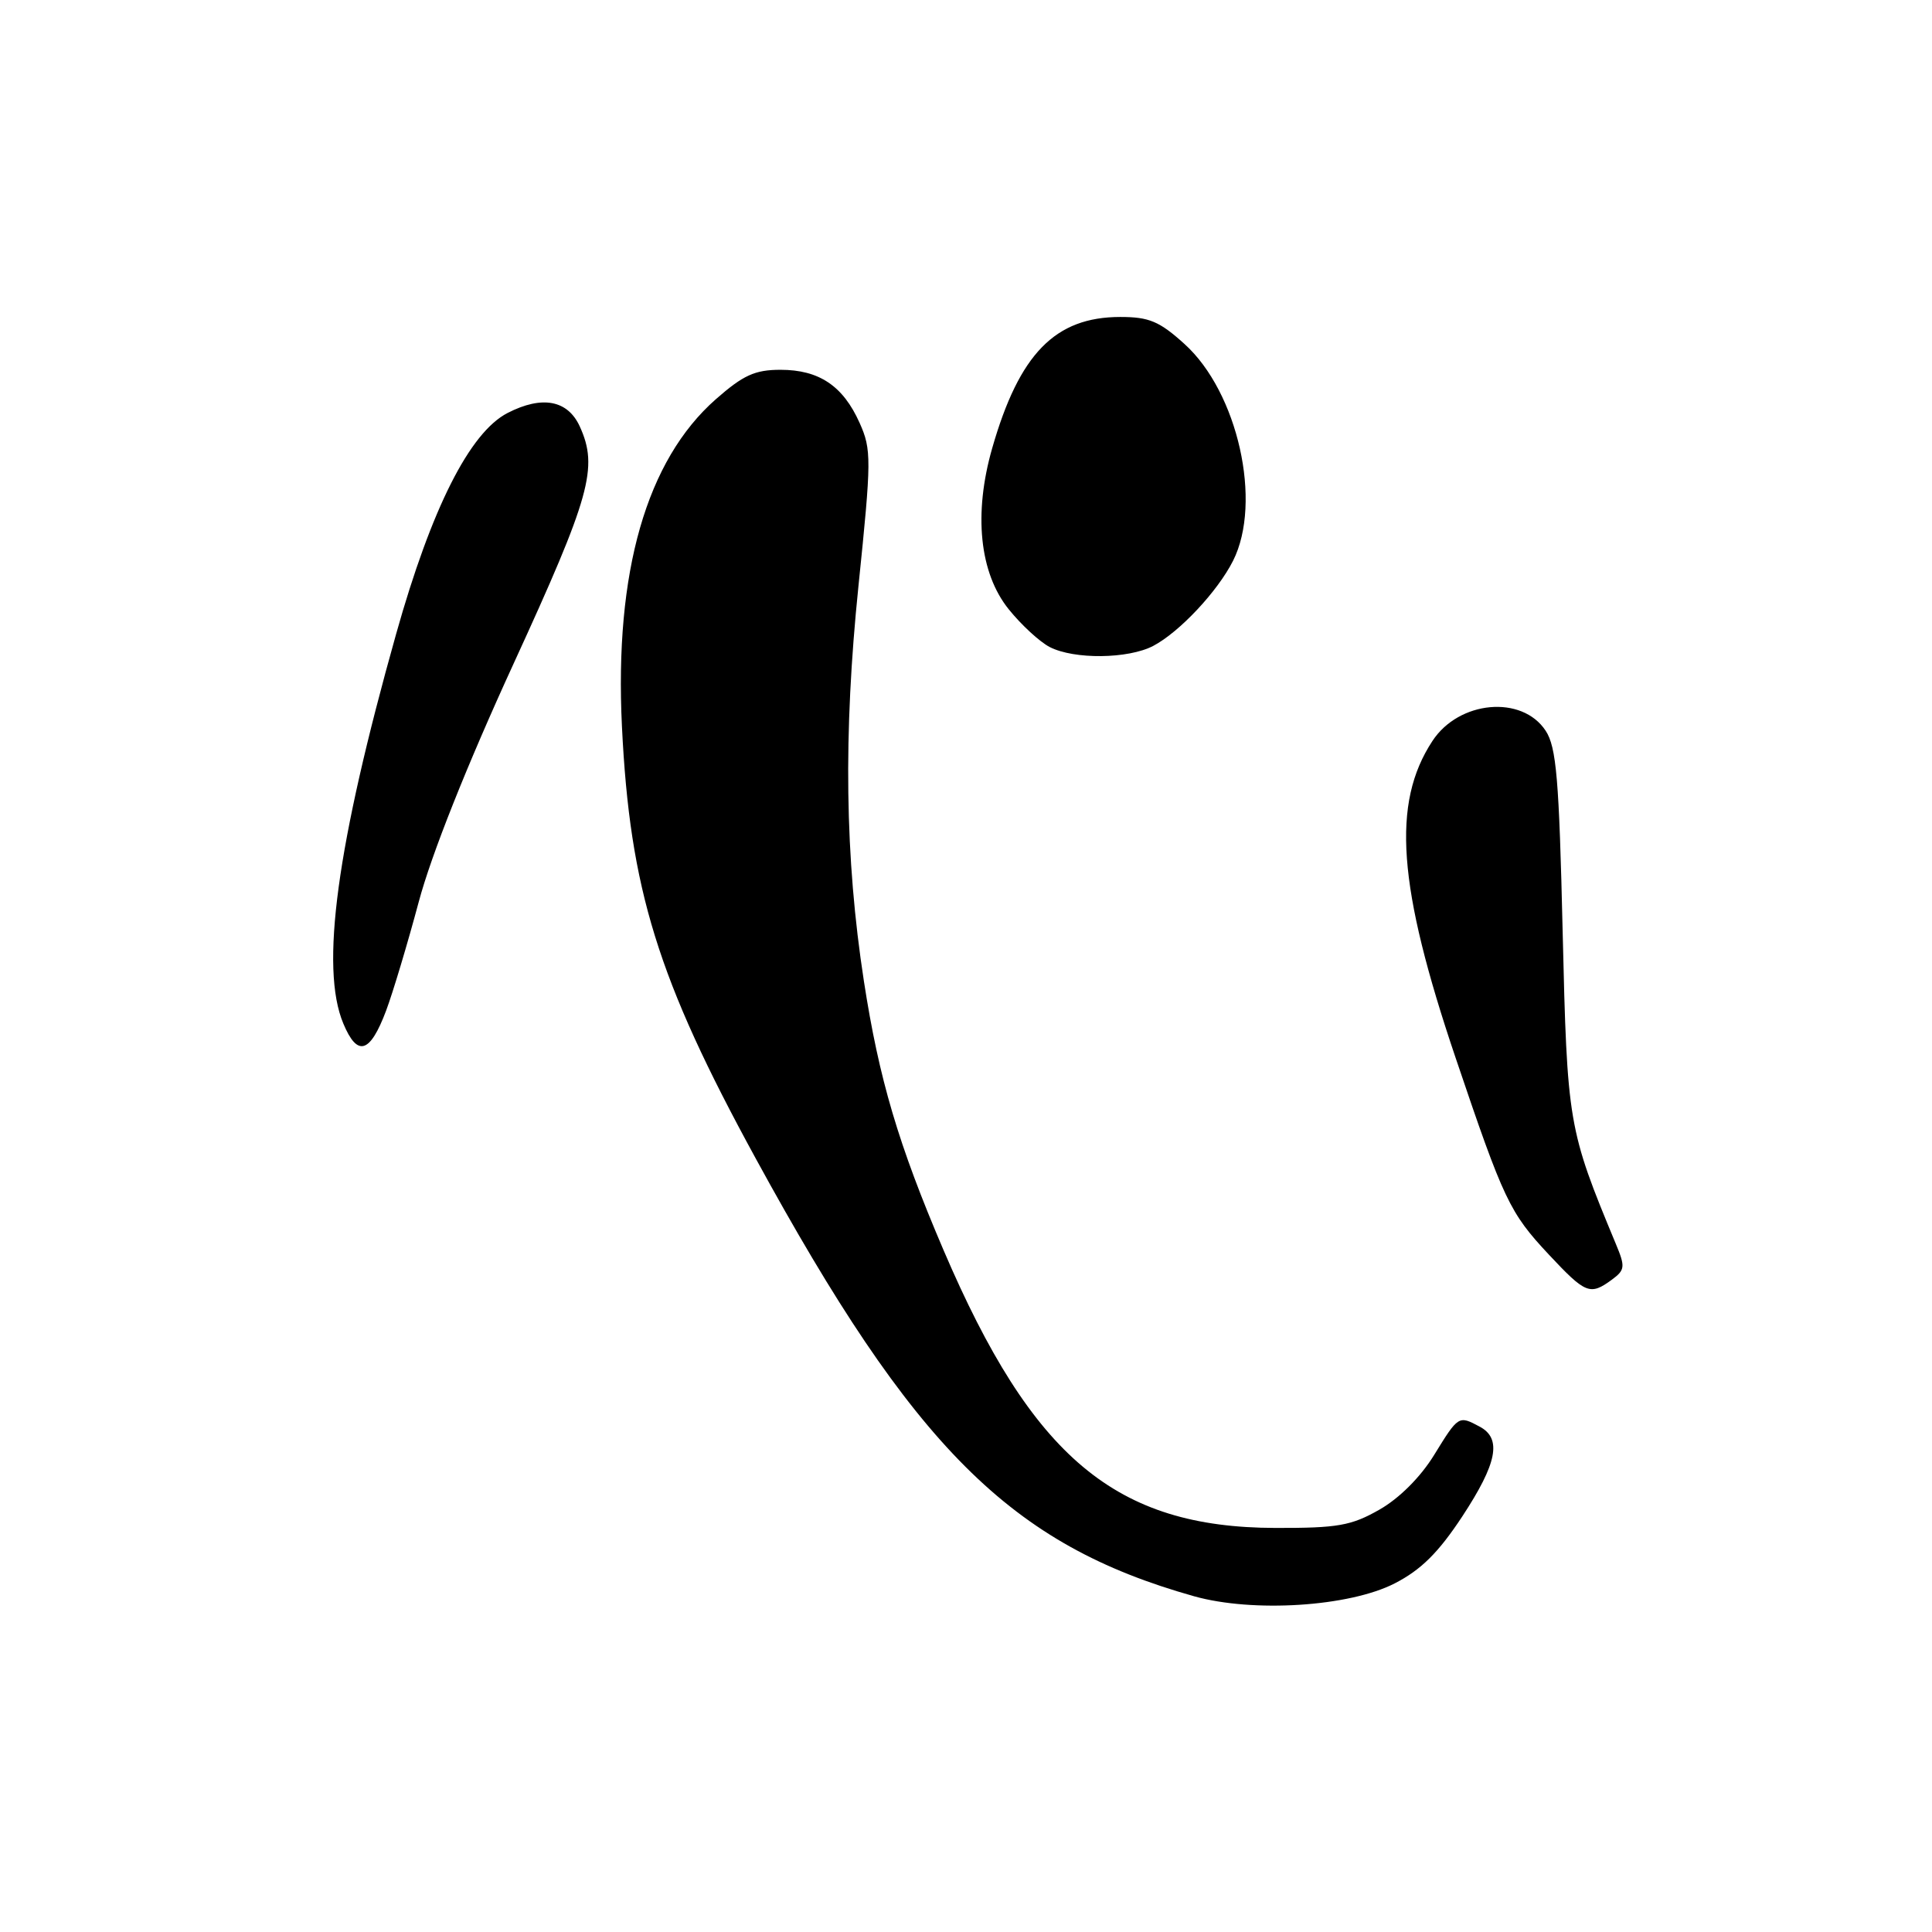 <?xml version="1.0" encoding="UTF-8" standalone="no"?>
<!DOCTYPE svg PUBLIC "-//W3C//DTD SVG 1.1//EN" "http://www.w3.org/Graphics/SVG/1.1/DTD/svg11.dtd" >
<svg xmlns="http://www.w3.org/2000/svg" xmlns:xlink="http://www.w3.org/1999/xlink" version="1.1" viewBox="0 0 256 256">
 <g >
 <path fill="currentColor"
d=" M 184.80 209.81 C 188.29 208.02 190.59 205.74 193.75 200.95 C 198.39 193.89 199.03 190.62 196.07 189.04 C 193.27 187.54 193.26 187.55 190.03 192.79 C 188.23 195.72 185.41 198.54 182.79 200.03 C 179.06 202.16 177.27 202.48 169.00 202.46 C 147.84 202.41 136.81 193.18 125.02 165.64 C 119.04 151.66 116.47 142.97 114.47 130.00 C 111.95 113.66 111.73 97.30 113.75 77.65 C 115.48 60.84 115.49 59.58 113.90 56.03 C 111.71 51.13 108.53 49.00 103.42 49.00 C 100.03 49.00 98.48 49.71 94.85 52.90 C 85.66 60.99 81.41 75.79 82.41 96.25 C 83.46 117.84 87.14 129.72 100.13 153.49 C 121.13 191.93 133.88 204.66 158.21 211.51 C 166.04 213.71 178.77 212.90 184.80 209.81 Z  M 213.56 169.58 C 215.33 168.28 215.38 167.87 214.11 164.83 C 207.78 149.60 207.66 148.92 207.06 123.45 C 206.59 103.21 206.23 99.00 204.81 96.83 C 201.68 92.06 193.31 92.82 189.80 98.19 C 184.38 106.45 185.19 117.43 192.88 140.18 C 199.27 159.09 200.03 160.68 205.24 166.25 C 210.10 171.44 210.69 171.68 213.56 169.58 Z  M 51.16 133.92 C 52.07 131.49 54.01 125.01 55.48 119.52 C 57.14 113.28 61.86 101.42 68.07 87.90 C 78.24 65.75 79.30 61.95 76.83 56.52 C 75.23 53.01 71.84 52.37 67.26 54.72 C 62.24 57.30 57.17 67.35 52.49 84.00 C 44.60 112.06 42.40 128.24 45.49 135.62 C 47.36 140.10 49.03 139.59 51.16 133.92 Z  M 152.80 85.59 C 156.28 83.76 161.33 78.38 163.39 74.30 C 167.29 66.54 164.03 51.97 156.95 45.58 C 153.64 42.58 152.26 42.00 148.45 42.00 C 139.82 42.00 135.06 46.87 131.47 59.39 C 128.98 68.07 129.78 75.92 133.66 80.73 C 135.33 82.81 137.78 85.06 139.10 85.74 C 142.34 87.40 149.48 87.32 152.80 85.59 Z "/>
</g>
</svg>